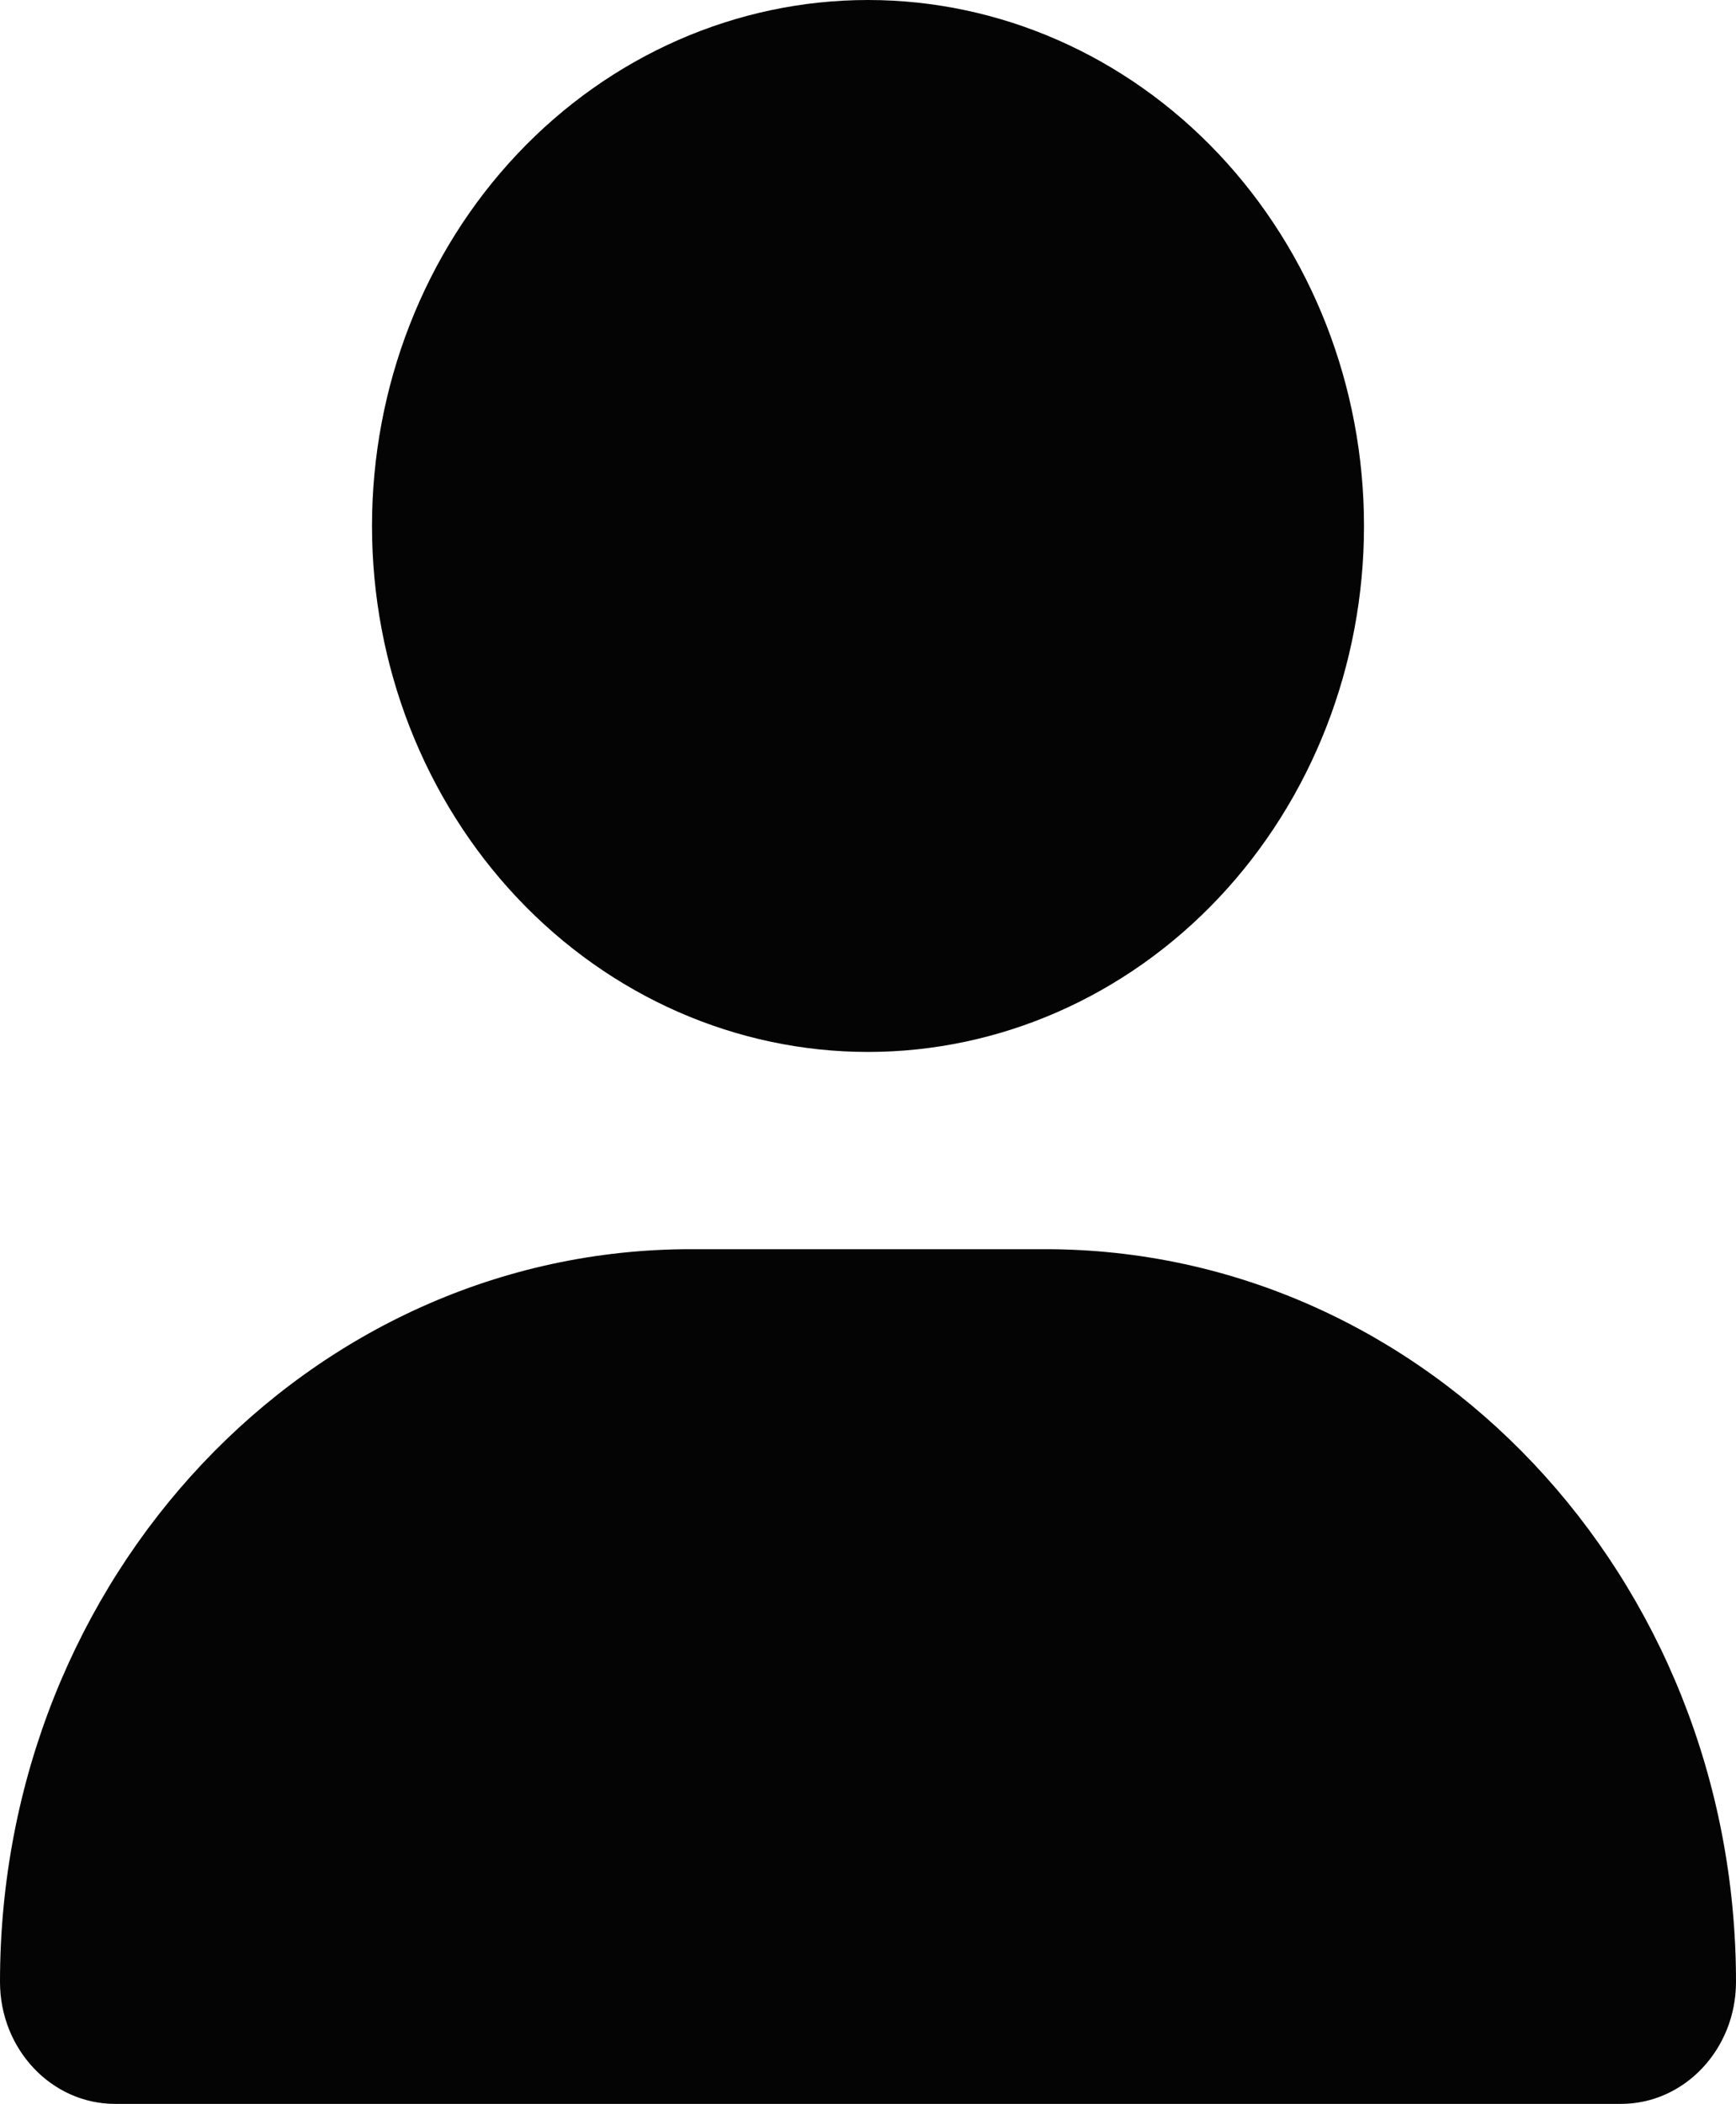 <svg width="52" height="63" viewBox="0 0 52 63" fill="none" xmlns="http://www.w3.org/2000/svg">
<g clip-path="url(#clip0_48_27)">
<path d="M26 31.5C29.94 31.5 33.719 29.841 36.506 26.887C39.292 23.933 40.857 19.927 40.857 15.75C40.857 11.573 39.292 7.567 36.506 4.613C33.719 1.659 29.94 0 26 0C22.06 0 18.281 1.659 15.494 4.613C12.708 7.567 11.143 11.573 11.143 15.75C11.143 19.927 12.708 23.933 15.494 26.887C18.281 29.841 22.06 31.5 26 31.5ZM20.695 37.406C9.262 37.406 0 47.225 0 59.346C0 61.364 1.544 63 3.447 63H48.553C50.456 63 52 61.364 52 59.346C52 47.225 42.737 37.406 31.305 37.406H20.695Z" fill="#040404"/>
</g>
<defs>
<clipPath id="clip0_48_27">
<rect width="52" height="63" fill="white"/>
</clipPath>
</defs>
</svg>
